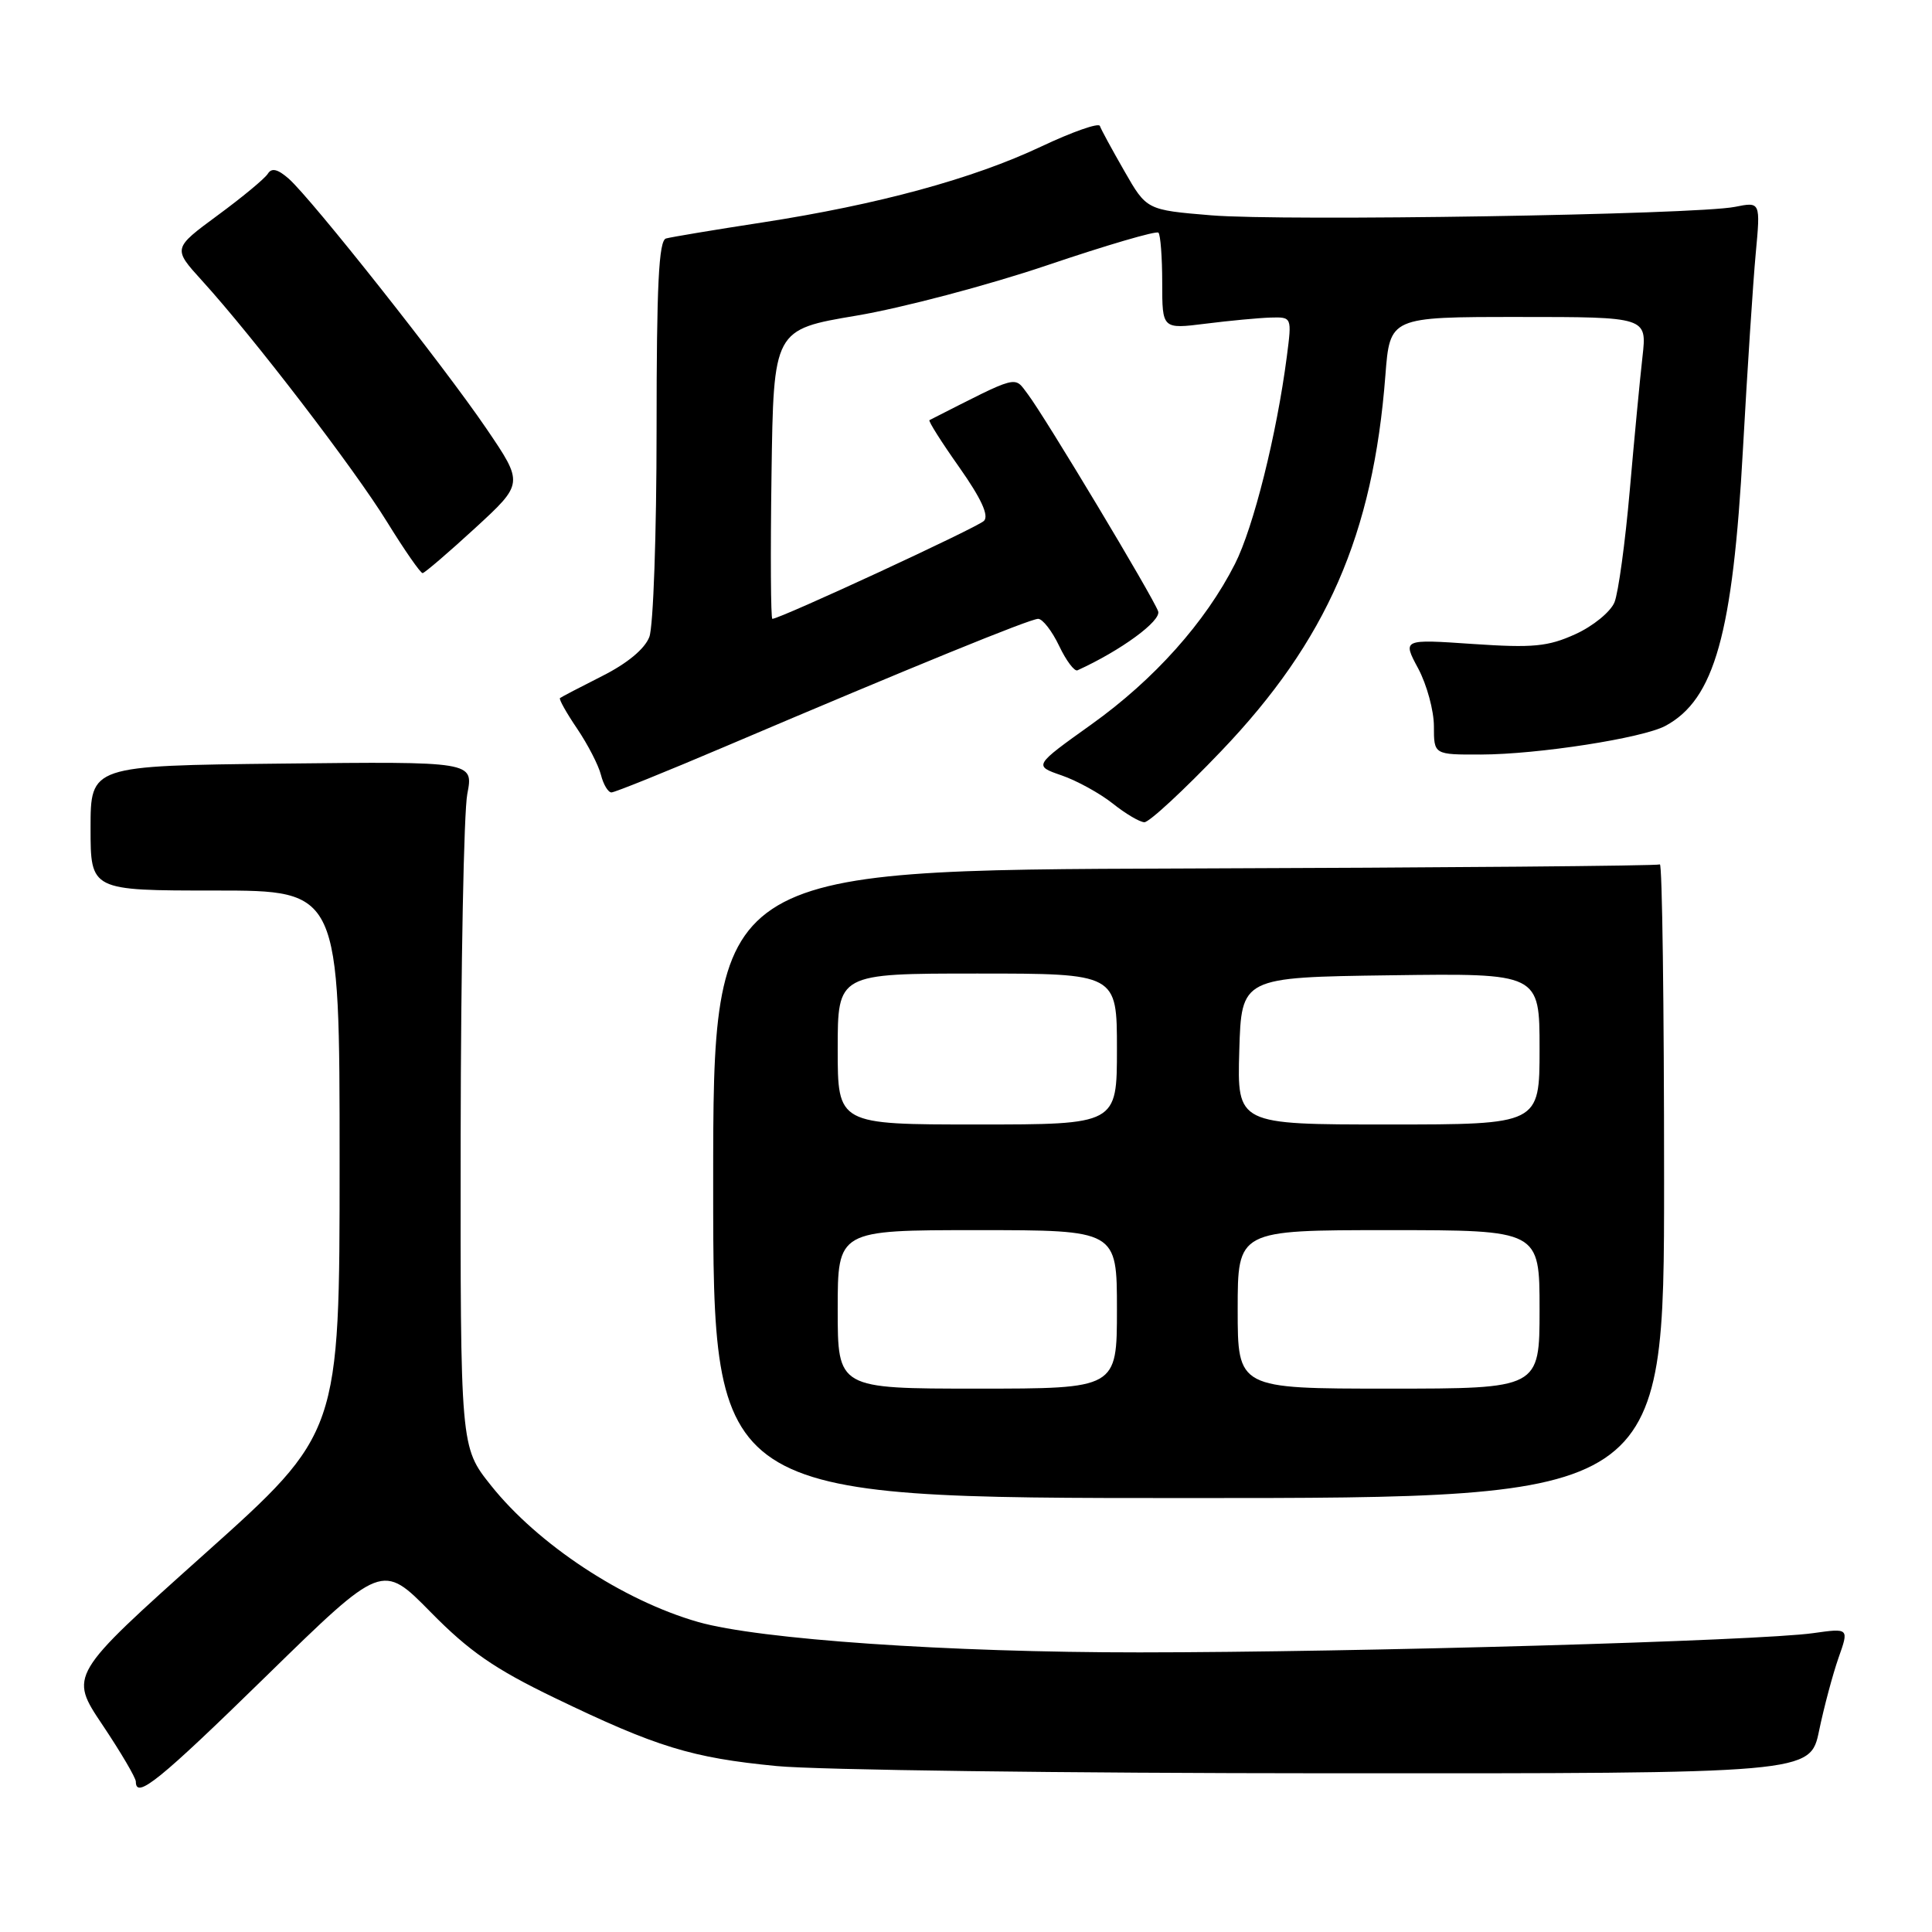 <?xml version="1.0" encoding="UTF-8" standalone="no"?>
<!DOCTYPE svg PUBLIC "-//W3C//DTD SVG 1.1//EN" "http://www.w3.org/Graphics/SVG/1.1/DTD/svg11.dtd" >
<svg xmlns="http://www.w3.org/2000/svg" xmlns:xlink="http://www.w3.org/1999/xlink" version="1.1" viewBox="0 0 256 256">
 <g >
 <path fill="currentColor"
d=" M 35.33 222.04 C 50.64 207.08 50.64 207.08 57.07 213.62 C 62.18 218.82 65.56 221.15 73.50 224.98 C 86.99 231.49 91.64 232.92 102.90 234.01 C 108.18 234.53 141.16 234.96 176.18 234.97 C 239.86 235.00 239.86 235.00 241.04 229.32 C 241.69 226.19 242.85 221.86 243.61 219.68 C 245.01 215.73 245.01 215.73 240.25 216.40 C 233.08 217.42 179.85 218.94 151.00 218.95 C 125.68 218.96 100.57 217.23 92.50 214.92 C 82.54 212.07 71.27 204.64 65.04 196.81 C 61.00 191.74 61.00 191.74 61.04 150.62 C 61.07 128.00 61.46 107.56 61.92 105.20 C 62.75 100.90 62.75 100.90 37.37 101.18 C 12.00 101.46 12.00 101.46 12.00 109.73 C 12.00 118.00 12.00 118.00 28.50 118.00 C 45.00 118.00 45.00 118.00 45.00 153.94 C 45.00 189.89 45.00 189.89 27.08 205.93 C 9.16 221.97 9.16 221.97 13.58 228.56 C 16.01 232.19 18.00 235.57 18.00 236.08 C 18.00 238.46 21.11 235.94 35.33 222.04 Z  M 220.50 156.35 C 220.50 133.16 220.25 114.35 219.94 114.54 C 219.63 114.73 191.28 114.97 156.94 115.08 C 94.50 115.28 94.50 115.28 94.50 156.89 C 94.50 198.50 94.50 198.50 157.50 198.50 C 220.50 198.50 220.50 198.50 220.50 156.35 Z  M 161.80 99.54 C 175.80 84.90 181.95 70.84 183.57 49.75 C 184.17 42.00 184.17 42.00 201.20 42.00 C 218.23 42.00 218.23 42.00 217.64 47.25 C 217.31 50.14 216.55 58.12 215.95 65.00 C 215.35 71.88 214.44 78.53 213.93 79.80 C 213.42 81.06 211.09 82.97 208.75 84.03 C 205.12 85.68 203.14 85.87 195.17 85.33 C 185.83 84.69 185.83 84.69 187.92 88.58 C 189.06 90.72 190.00 94.16 190.00 96.24 C 190.00 100.00 190.00 100.00 196.25 99.98 C 203.80 99.96 217.67 97.80 220.68 96.18 C 227.18 92.68 229.61 84.01 230.95 59.50 C 231.53 49.05 232.29 37.40 232.64 33.62 C 233.28 26.73 233.28 26.73 229.89 27.41 C 224.69 28.45 170.12 29.33 160.48 28.53 C 151.93 27.82 151.93 27.82 148.98 22.66 C 147.35 19.82 145.89 17.14 145.74 16.69 C 145.59 16.24 142.09 17.47 137.98 19.41 C 128.92 23.69 116.40 27.10 101.00 29.48 C 94.67 30.45 88.94 31.41 88.25 31.60 C 87.29 31.86 87.00 37.78 87.00 56.90 C 87.00 70.63 86.57 83.01 86.04 84.40 C 85.43 85.99 83.11 87.91 79.79 89.58 C 76.88 91.05 74.37 92.36 74.20 92.50 C 74.04 92.65 75.06 94.47 76.48 96.56 C 77.89 98.65 79.31 101.40 79.63 102.68 C 79.95 103.95 80.58 105.00 81.02 105.00 C 81.46 105.00 88.27 102.25 96.16 98.89 C 121.02 88.31 136.46 82.01 137.56 82.00 C 138.15 82.00 139.40 83.61 140.34 85.58 C 141.27 87.54 142.37 89.00 142.77 88.82 C 148.51 86.21 153.90 82.26 153.46 81.00 C 152.77 79.07 138.46 55.22 136.19 52.23 C 134.33 49.78 135.19 49.56 123.16 55.67 C 122.97 55.77 124.75 58.58 127.11 61.92 C 130.01 66.04 131.07 68.33 130.38 69.02 C 129.50 69.90 103.36 82.00 102.34 82.00 C 102.13 82.00 102.08 73.38 102.23 62.84 C 102.50 43.67 102.50 43.67 113.50 41.82 C 119.55 40.80 130.91 37.80 138.75 35.15 C 146.58 32.50 153.22 30.55 153.50 30.83 C 153.77 31.11 154.00 34.09 154.00 37.47 C 154.00 43.61 154.00 43.61 159.75 42.89 C 162.91 42.49 166.78 42.13 168.34 42.08 C 171.19 42.00 171.19 42.00 170.51 47.25 C 169.17 57.58 166.09 69.89 163.64 74.72 C 159.72 82.45 152.94 90.04 144.63 95.98 C 136.96 101.46 136.96 101.46 140.66 102.74 C 142.69 103.44 145.74 105.12 147.43 106.46 C 149.12 107.81 151.01 108.93 151.63 108.95 C 152.25 108.98 156.83 104.74 161.80 99.54 Z  M 62.95 69.98 C 69.39 64.06 69.39 64.06 64.45 56.79 C 58.78 48.45 41.32 26.39 38.26 23.68 C 36.80 22.40 35.99 22.21 35.49 23.02 C 35.10 23.65 32.10 26.14 28.83 28.54 C 22.89 32.92 22.89 32.92 26.79 37.21 C 33.54 44.63 46.94 62.10 51.30 69.18 C 53.61 72.92 55.73 75.97 56.00 75.94 C 56.27 75.92 59.40 73.24 62.95 69.98 Z  M 111.00 173.50 C 111.00 163.00 111.00 163.00 129.50 163.00 C 148.00 163.00 148.00 163.00 148.00 173.50 C 148.00 184.00 148.00 184.00 129.50 184.00 C 111.00 184.00 111.00 184.00 111.00 173.50 Z  M 164.00 173.50 C 164.00 163.00 164.00 163.00 184.00 163.00 C 204.00 163.00 204.00 163.00 204.00 173.50 C 204.00 184.00 204.00 184.00 184.00 184.00 C 164.00 184.00 164.00 184.00 164.00 173.50 Z  M 111.00 139.00 C 111.00 129.00 111.00 129.00 129.50 129.00 C 148.00 129.00 148.00 129.00 148.00 139.00 C 148.00 149.00 148.00 149.00 129.50 149.00 C 111.00 149.00 111.00 149.00 111.00 139.00 Z  M 164.21 139.25 C 164.50 129.50 164.50 129.50 184.25 129.23 C 204.00 128.96 204.00 128.96 204.00 138.98 C 204.00 149.00 204.00 149.00 183.96 149.00 C 163.93 149.00 163.93 149.00 164.21 139.25 Z "/>
</g>
</svg>